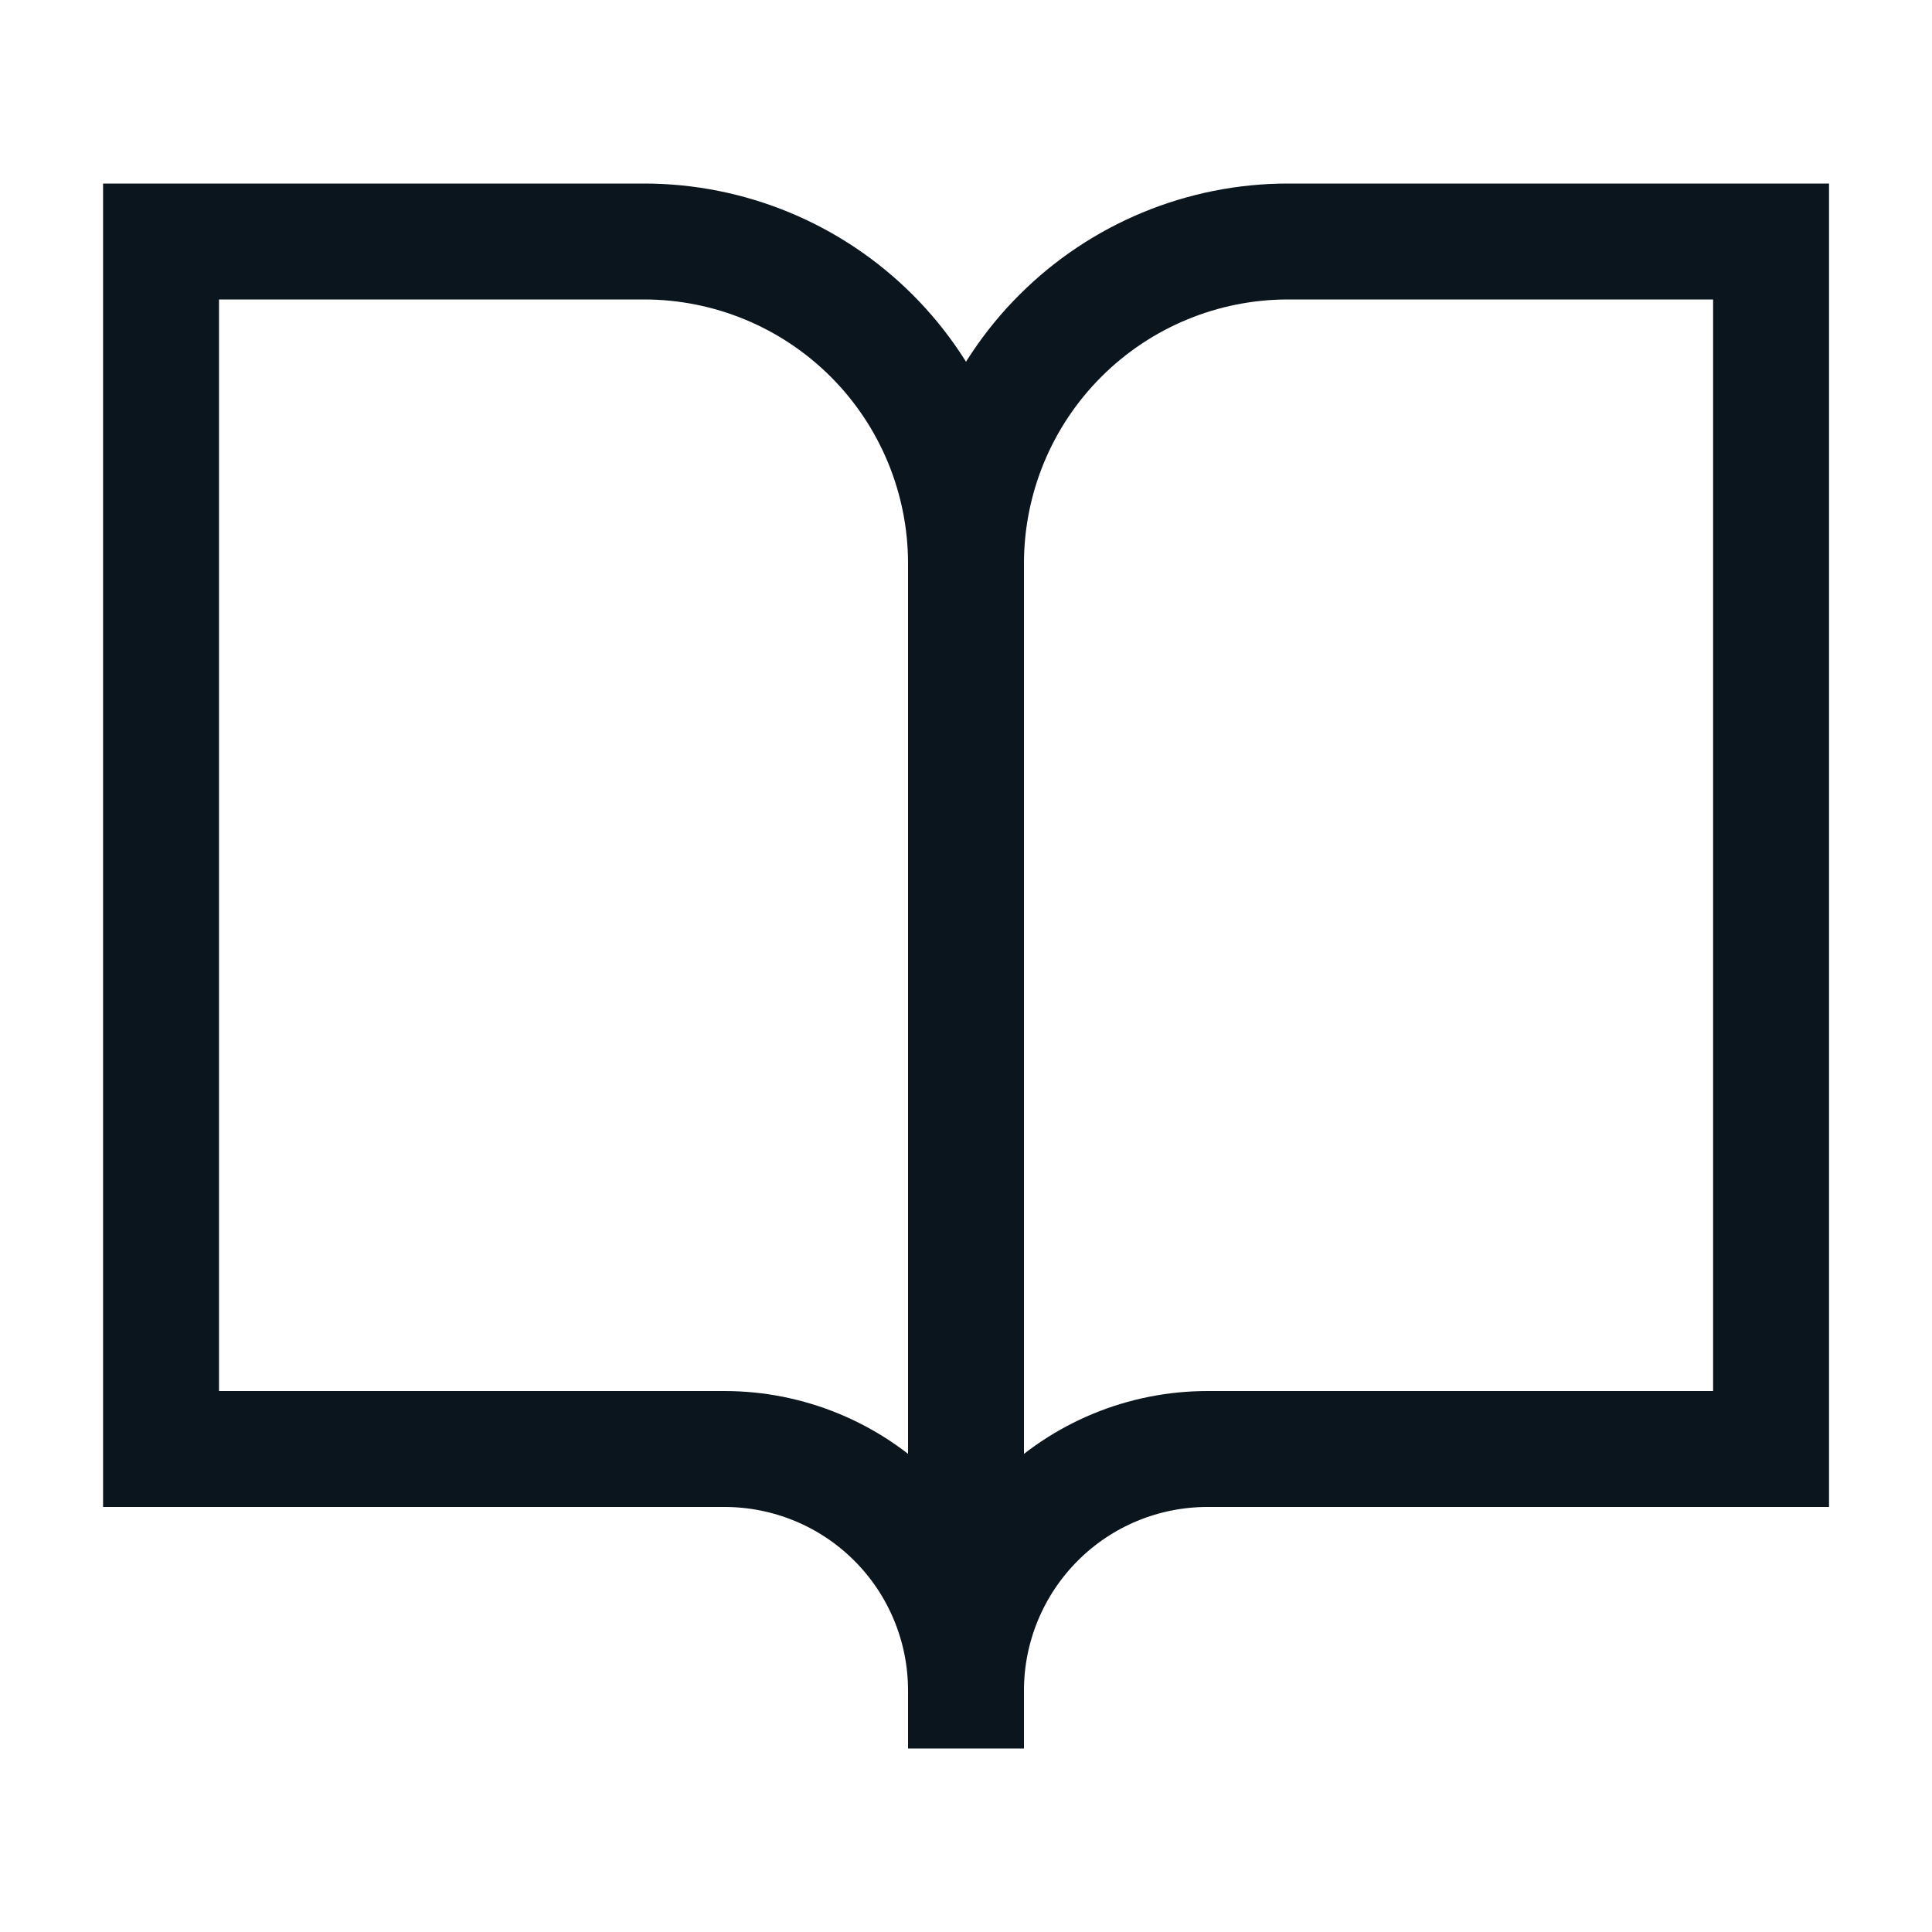 <svg width="20" height="20" viewBox="0 0 20 20" fill="none" xmlns="http://www.w3.org/2000/svg">
<path d="M10 5.833C10 4.949 9.649 4.101 9.024 3.476C8.399 2.851 7.551 2.5 6.667 2.5H1.667V15H7.5C8.163 15 8.799 15.263 9.268 15.732C9.737 16.201 10 16.837 10 17.5M10 5.833V17.5M10 5.833C10 4.949 10.351 4.101 10.977 3.476C11.602 2.851 12.45 2.5 13.334 2.5H18.334V15H12.5C11.837 15 11.201 15.263 10.733 15.732C10.264 16.201 10 16.837 10 17.5" stroke="#0B151E" stroke-width="1.2" stroke-linecap="square"/>
</svg>
